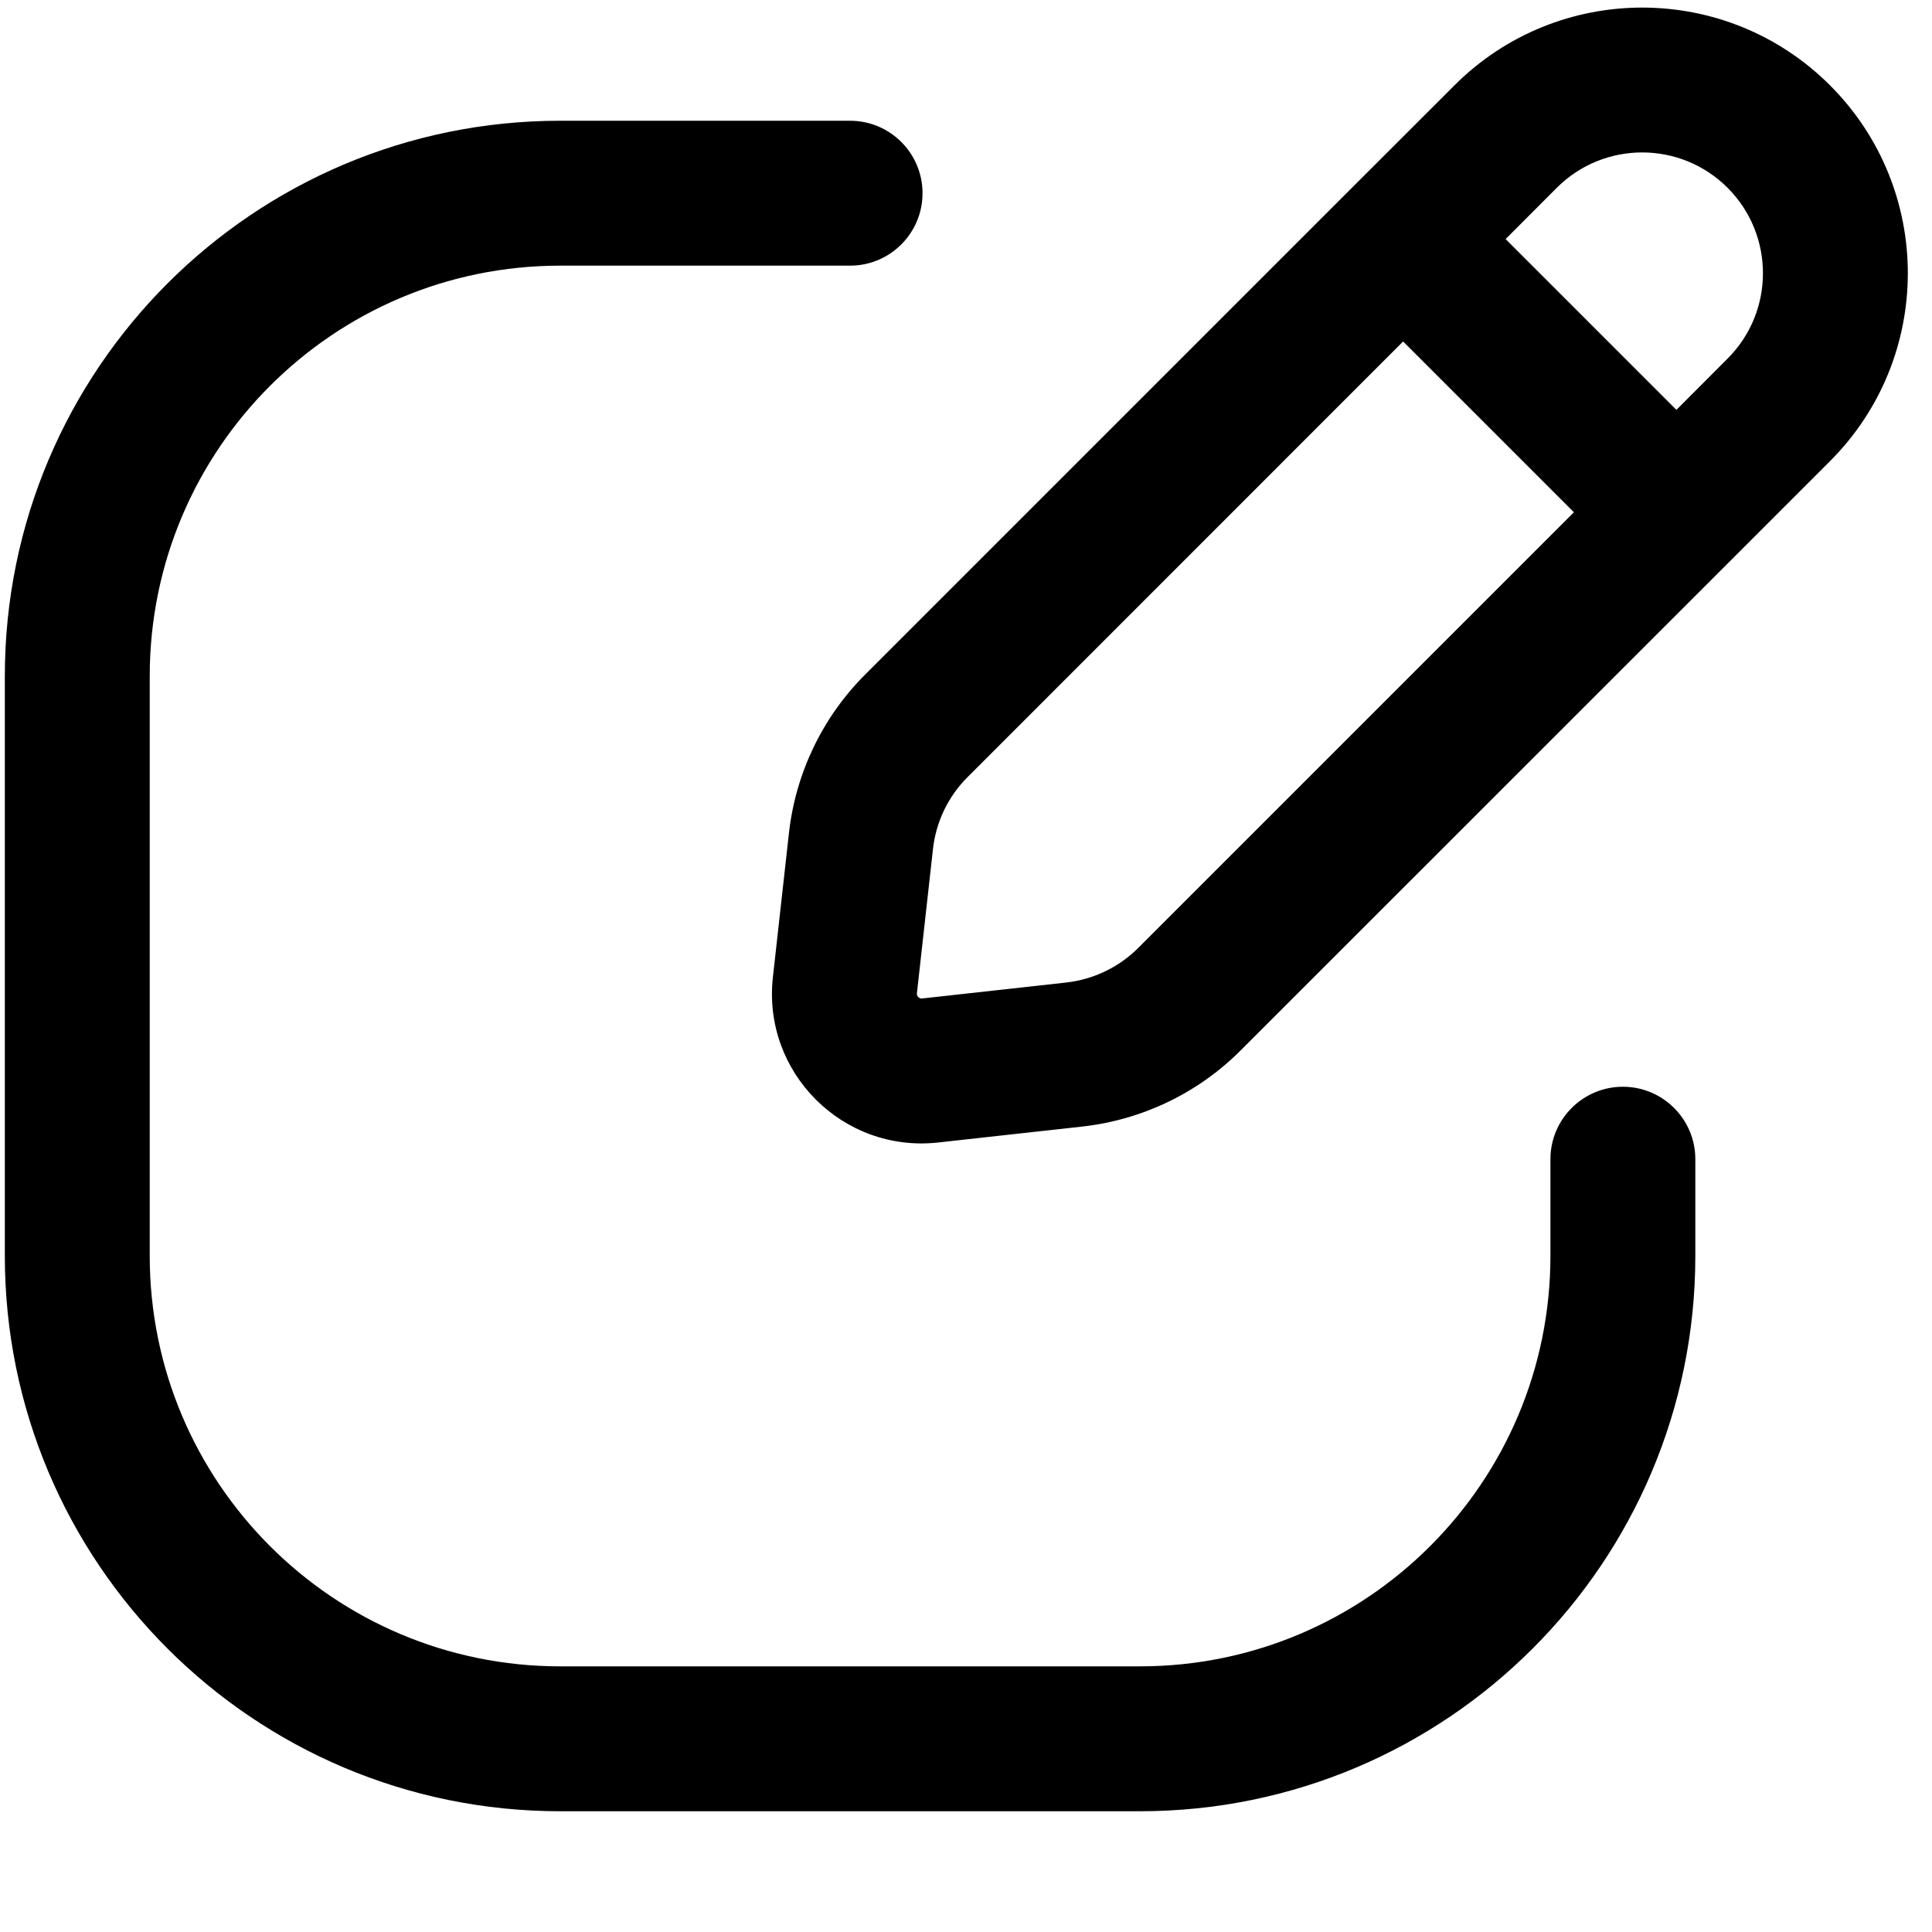 <svg
  width="20"
  height="20"
  viewBox="0 0 20 20"
  fill="none"
  xmlns="http://www.w3.org/2000/svg"
  data-fui-icon="true"
>
  <path
    fill-rule="evenodd"
    clip-rule="evenodd"
    d="M18.945 0.884C17.871 -0.19 16.129 -0.19 15.056 0.884L13.995 1.944L8.955 6.984C8.514 7.425 8.236 8.004 8.167 8.625L8.001 10.116C7.891 11.103 8.726 11.937 9.713 11.827L11.204 11.662C11.824 11.593 12.403 11.315 12.844 10.873L17.884 5.834L18.945 4.773C20.018 3.699 20.018 1.958 18.945 0.884ZM16.116 1.944C16.604 1.456 17.396 1.456 17.884 1.944C18.372 2.433 18.372 3.224 17.884 3.712L17.354 4.243L15.586 2.475L16.116 1.944ZM14.525 3.535L16.293 5.303L11.784 9.812C11.583 10.013 11.32 10.139 11.038 10.171L9.547 10.336C9.515 10.34 9.488 10.313 9.492 10.281L9.658 8.79C9.689 8.508 9.815 8.245 10.016 8.045L14.525 3.535ZM1.55 7C1.55 4.653 3.453 2.75 5.8 2.75H8.8C9.214 2.75 9.55 2.414 9.55 2C9.55 1.586 9.214 1.25 8.8 1.25H5.8C2.624 1.25 0.05 3.824 0.05 7V13C0.05 16.176 2.624 18.75 5.8 18.75H11.8C14.975 18.75 17.55 16.176 17.55 13V12C17.55 11.586 17.214 11.25 16.8 11.25C16.386 11.25 16.05 11.586 16.05 12V13C16.05 15.347 14.147 17.25 11.8 17.25H5.8C3.453 17.25 1.55 15.347 1.55 13V7Z"
    fill="currentColor"
  />
</svg>
